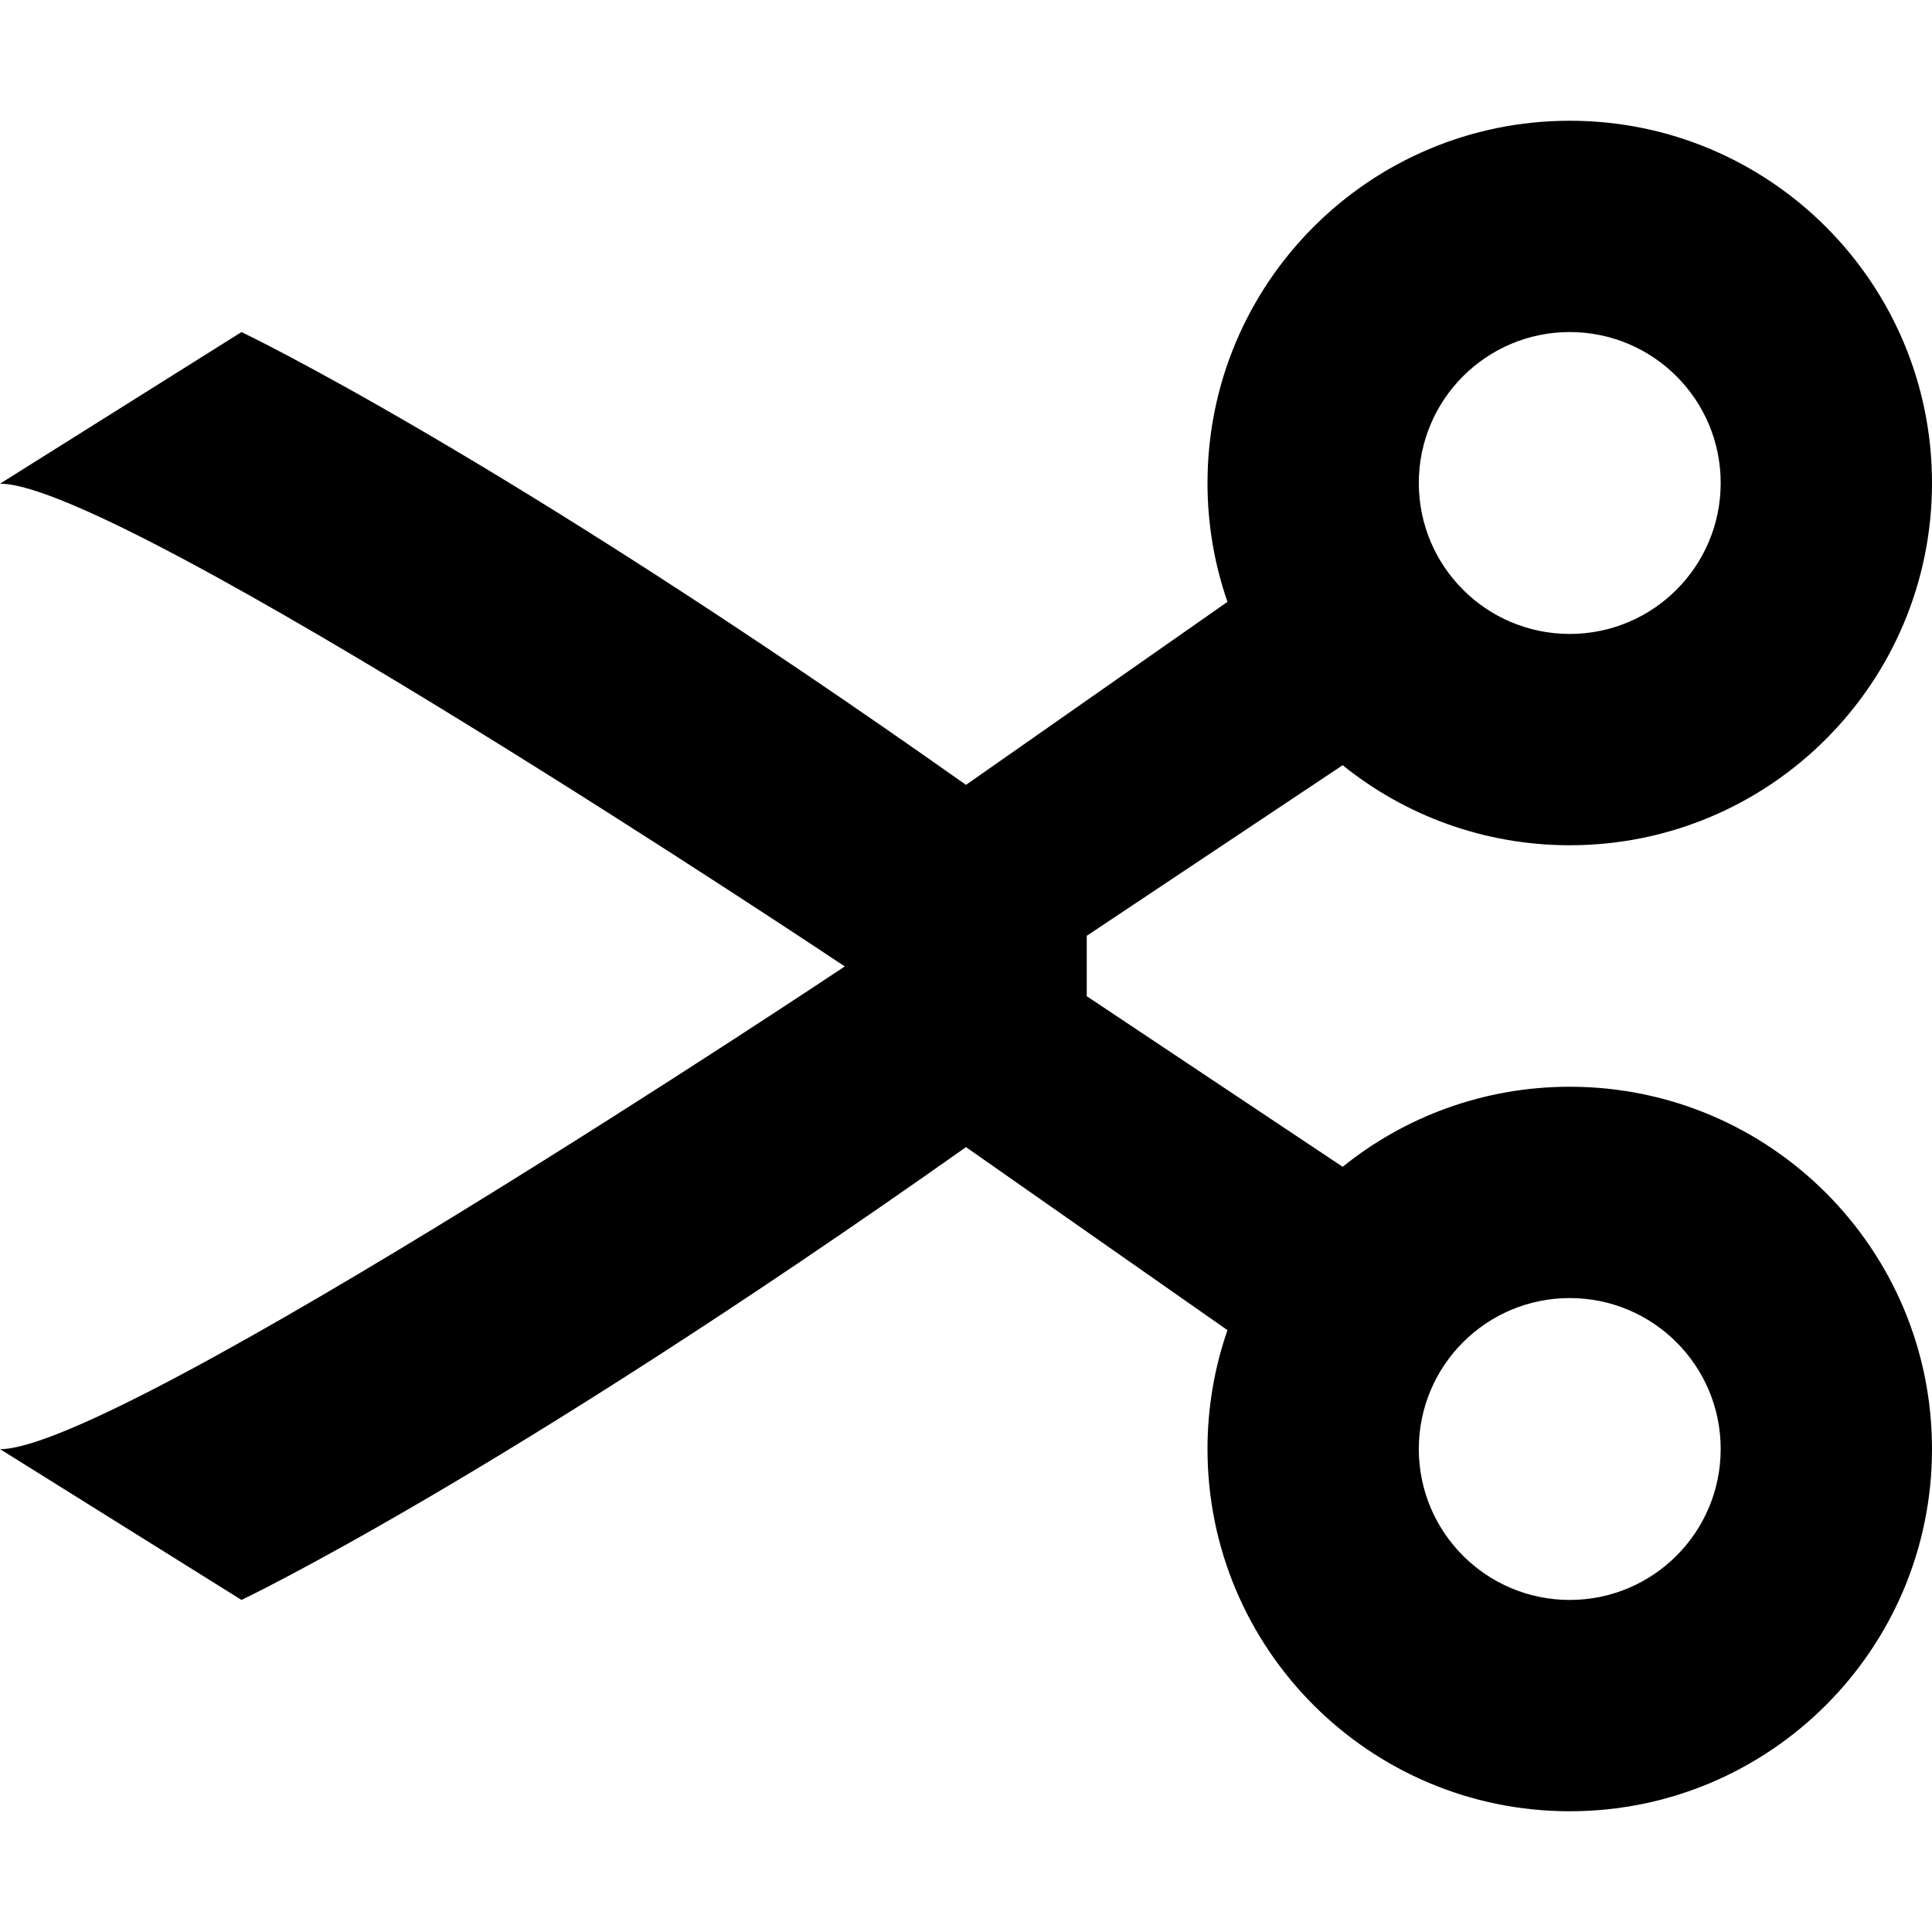 <?xml version="1.0" encoding="utf-8"?>
<!-- Generator: Adobe Illustrator 16.0.1, SVG Export Plug-In . SVG Version: 6.00 Build 0)  -->
<!DOCTYPE svg PUBLIC "-//W3C//DTD SVG 1.1//EN" "http://www.w3.org/Graphics/SVG/1.1/DTD/svg11.dtd">
<svg version="1.1" id="Layer_1" xmlns="http://www.w3.org/2000/svg" xmlns:xlink="http://www.w3.org/1999/xlink" x="0px" y="0px"
	 width="512px" height="512px" viewBox="0 0 512 512" enable-background="new 0 0 512 512" xml:space="preserve">
<path d="M416,288c-22.789,0-43.719,7.946-60.183,21.211L288,264v-16l67.817-45.211C372.281,216.054,393.211,224,416,224
	c53.02,0,96-42.98,96-96s-42.98-96-96-96s-96,42.98-96,96c0,11.033,1.867,21.628,5.292,31.495L256,208C131.726,120.173,64,88,64,88
	L0,128.185c32-0.185,223.878,127.93,223.878,127.93S32,384,0.032,384.044L64,424c0,0,67.724-32.173,192-120l69.292,48.505
	C321.867,362.371,320,372.967,320,384c0,53.02,42.98,96,96,96s96-42.98,96-96S469.02,288,416,288z M416,88c22.091,0,40,17.909,40,40
	s-17.909,40-40,40s-40-17.909-40-40S393.909,88,416,88z M416,424c-22.091,0-40-17.909-40-40s17.909-40,40-40s40,17.909,40,40
	S438.091,424,416,424z"/>
</svg>

